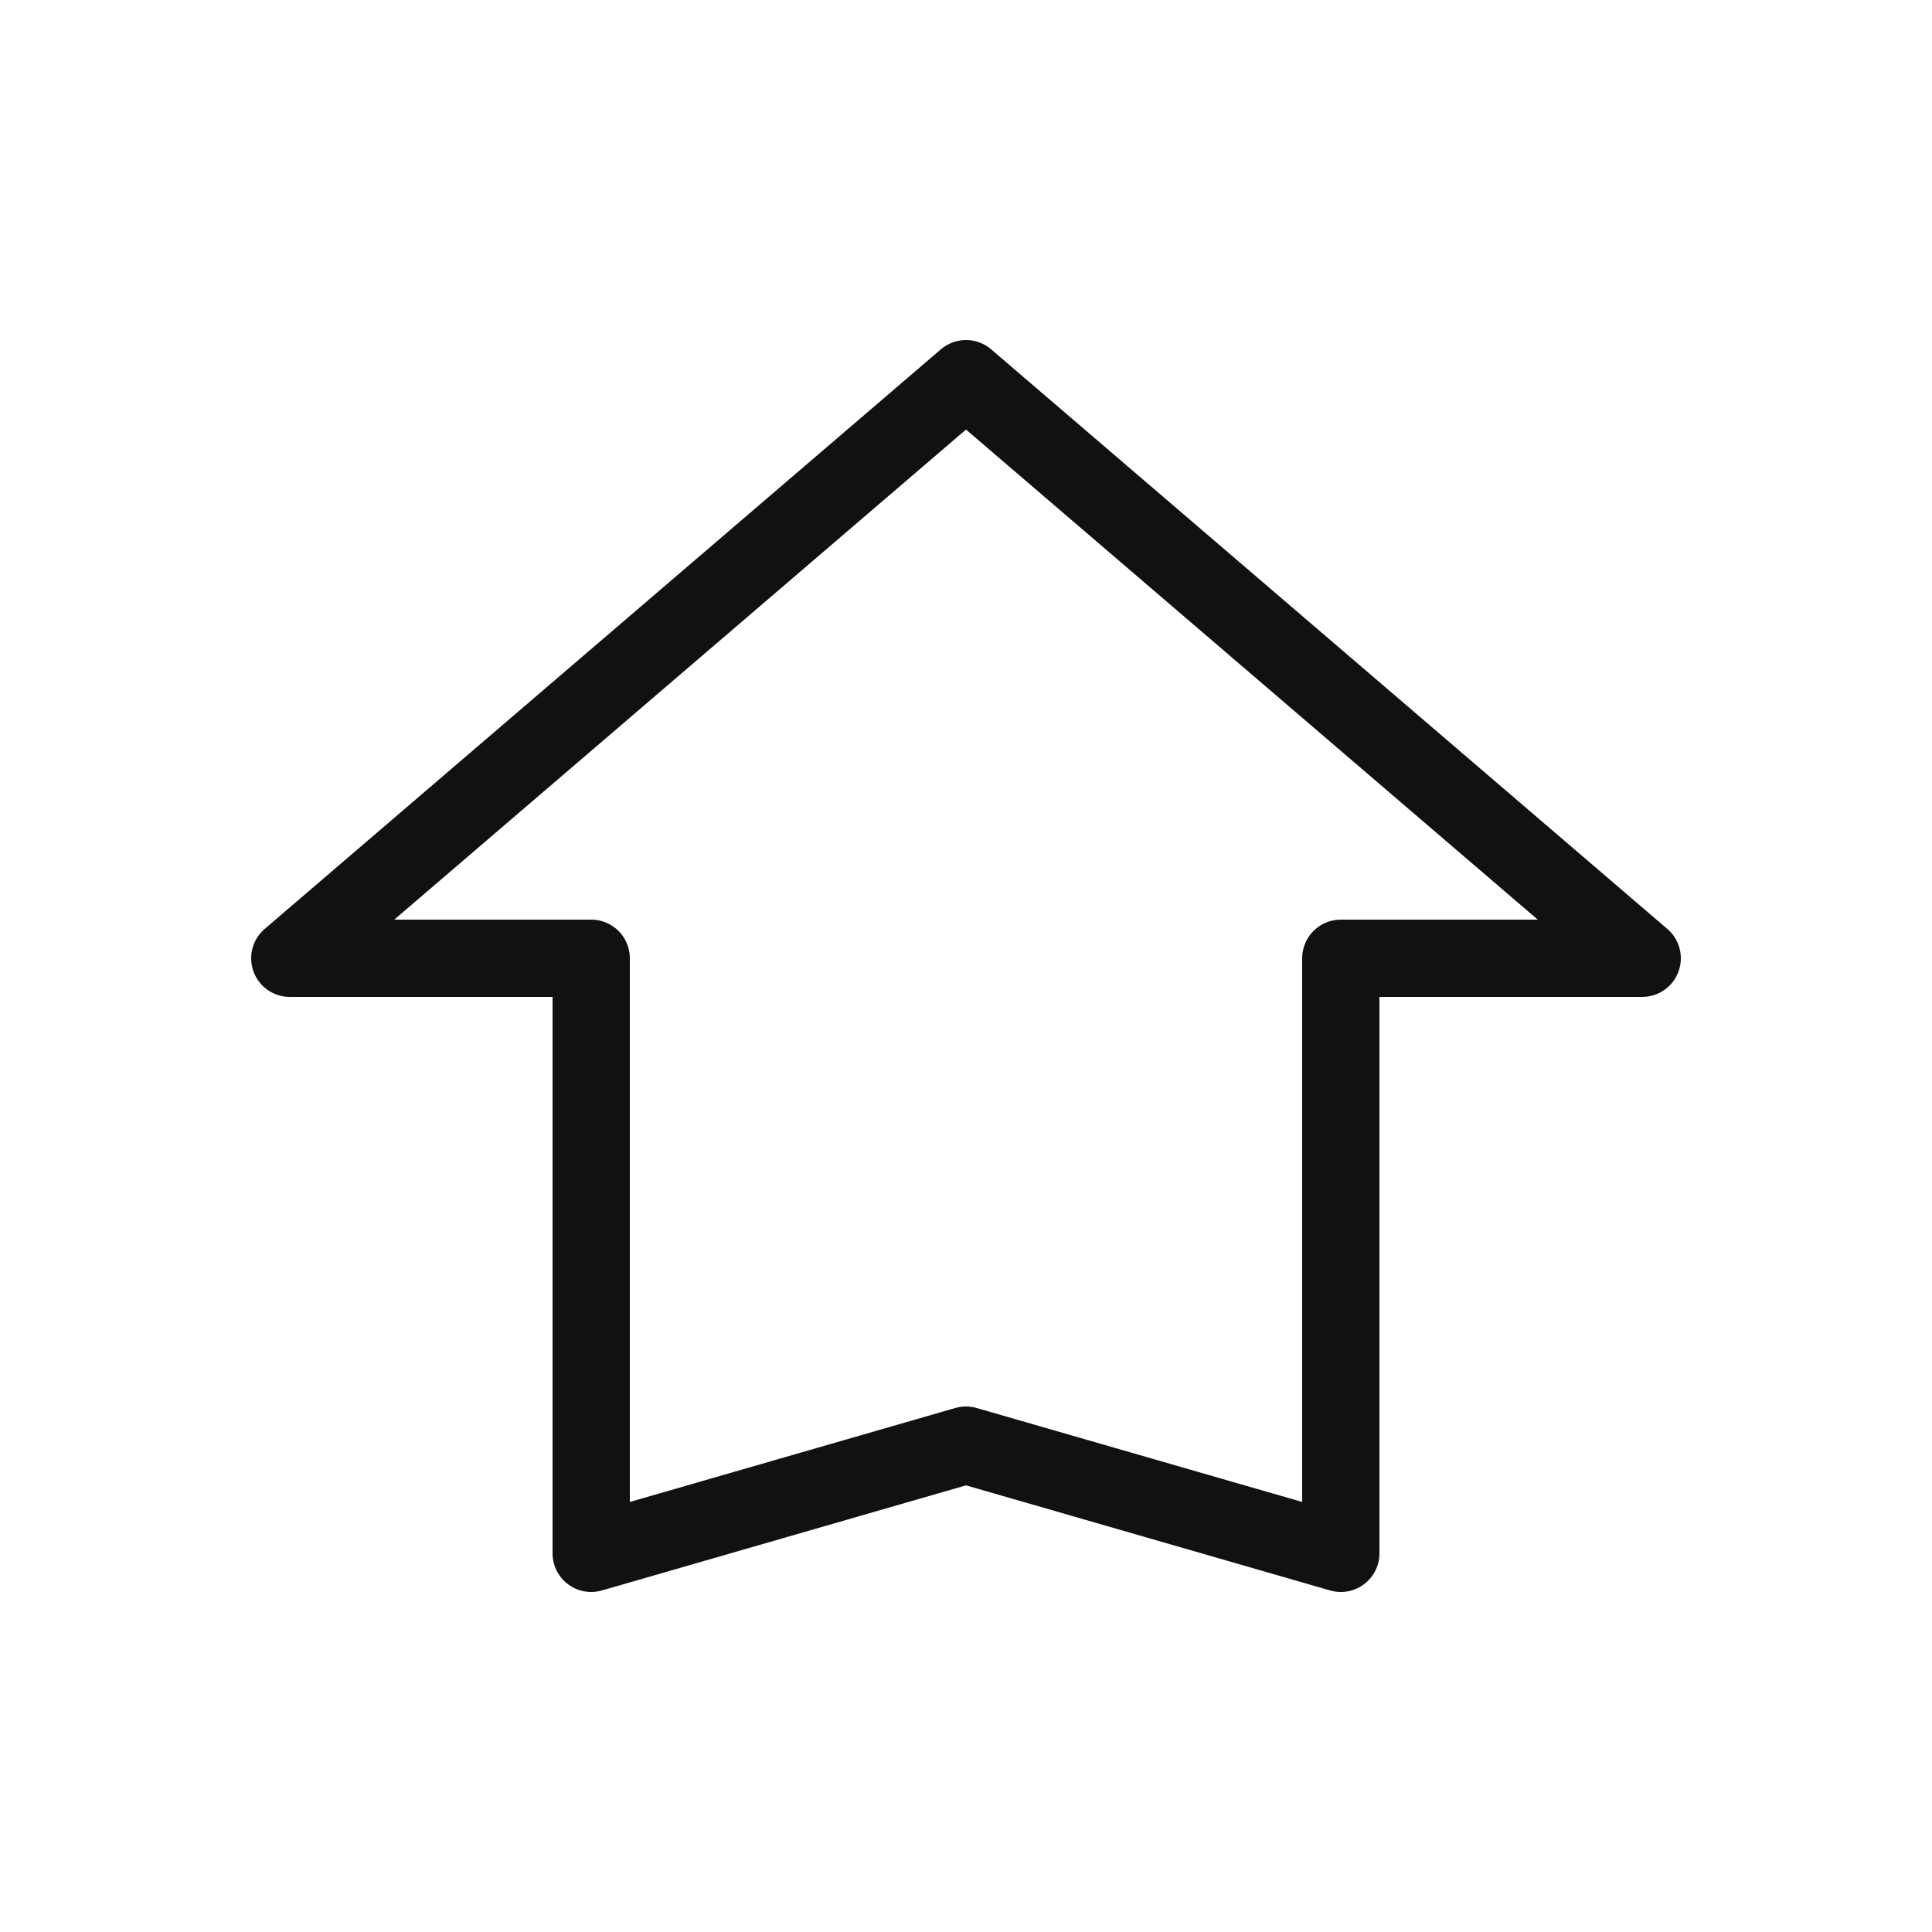<?xml version="1.0" encoding="utf-8"?>
<!-- Generator: Adobe Illustrator 27.8.1, SVG Export Plug-In . SVG Version: 6.00 Build 0)  -->
<svg version="1.1" id="_레이어_2" xmlns="http://www.w3.org/2000/svg" xmlns:xlink="http://www.w3.org/1999/xlink" x="0px"
	 y="0px" viewBox="0 0 50 50" style="enable-background:new 0 0 50 50;" xml:space="preserve">
<style type="text/css">
	.st0{fill:none;stroke:#111111;stroke-width:2;stroke-linecap:round;stroke-linejoin:round;}
</style>
<g>
	<polyline class="st0" points="25,37.4 34.7,40.2 34.7,24.8 42.5,24.8 25,9.8 7.5,24.8 15.3,24.8 15.3,40.2 25,37.4 	"/>
</g>
</svg>
